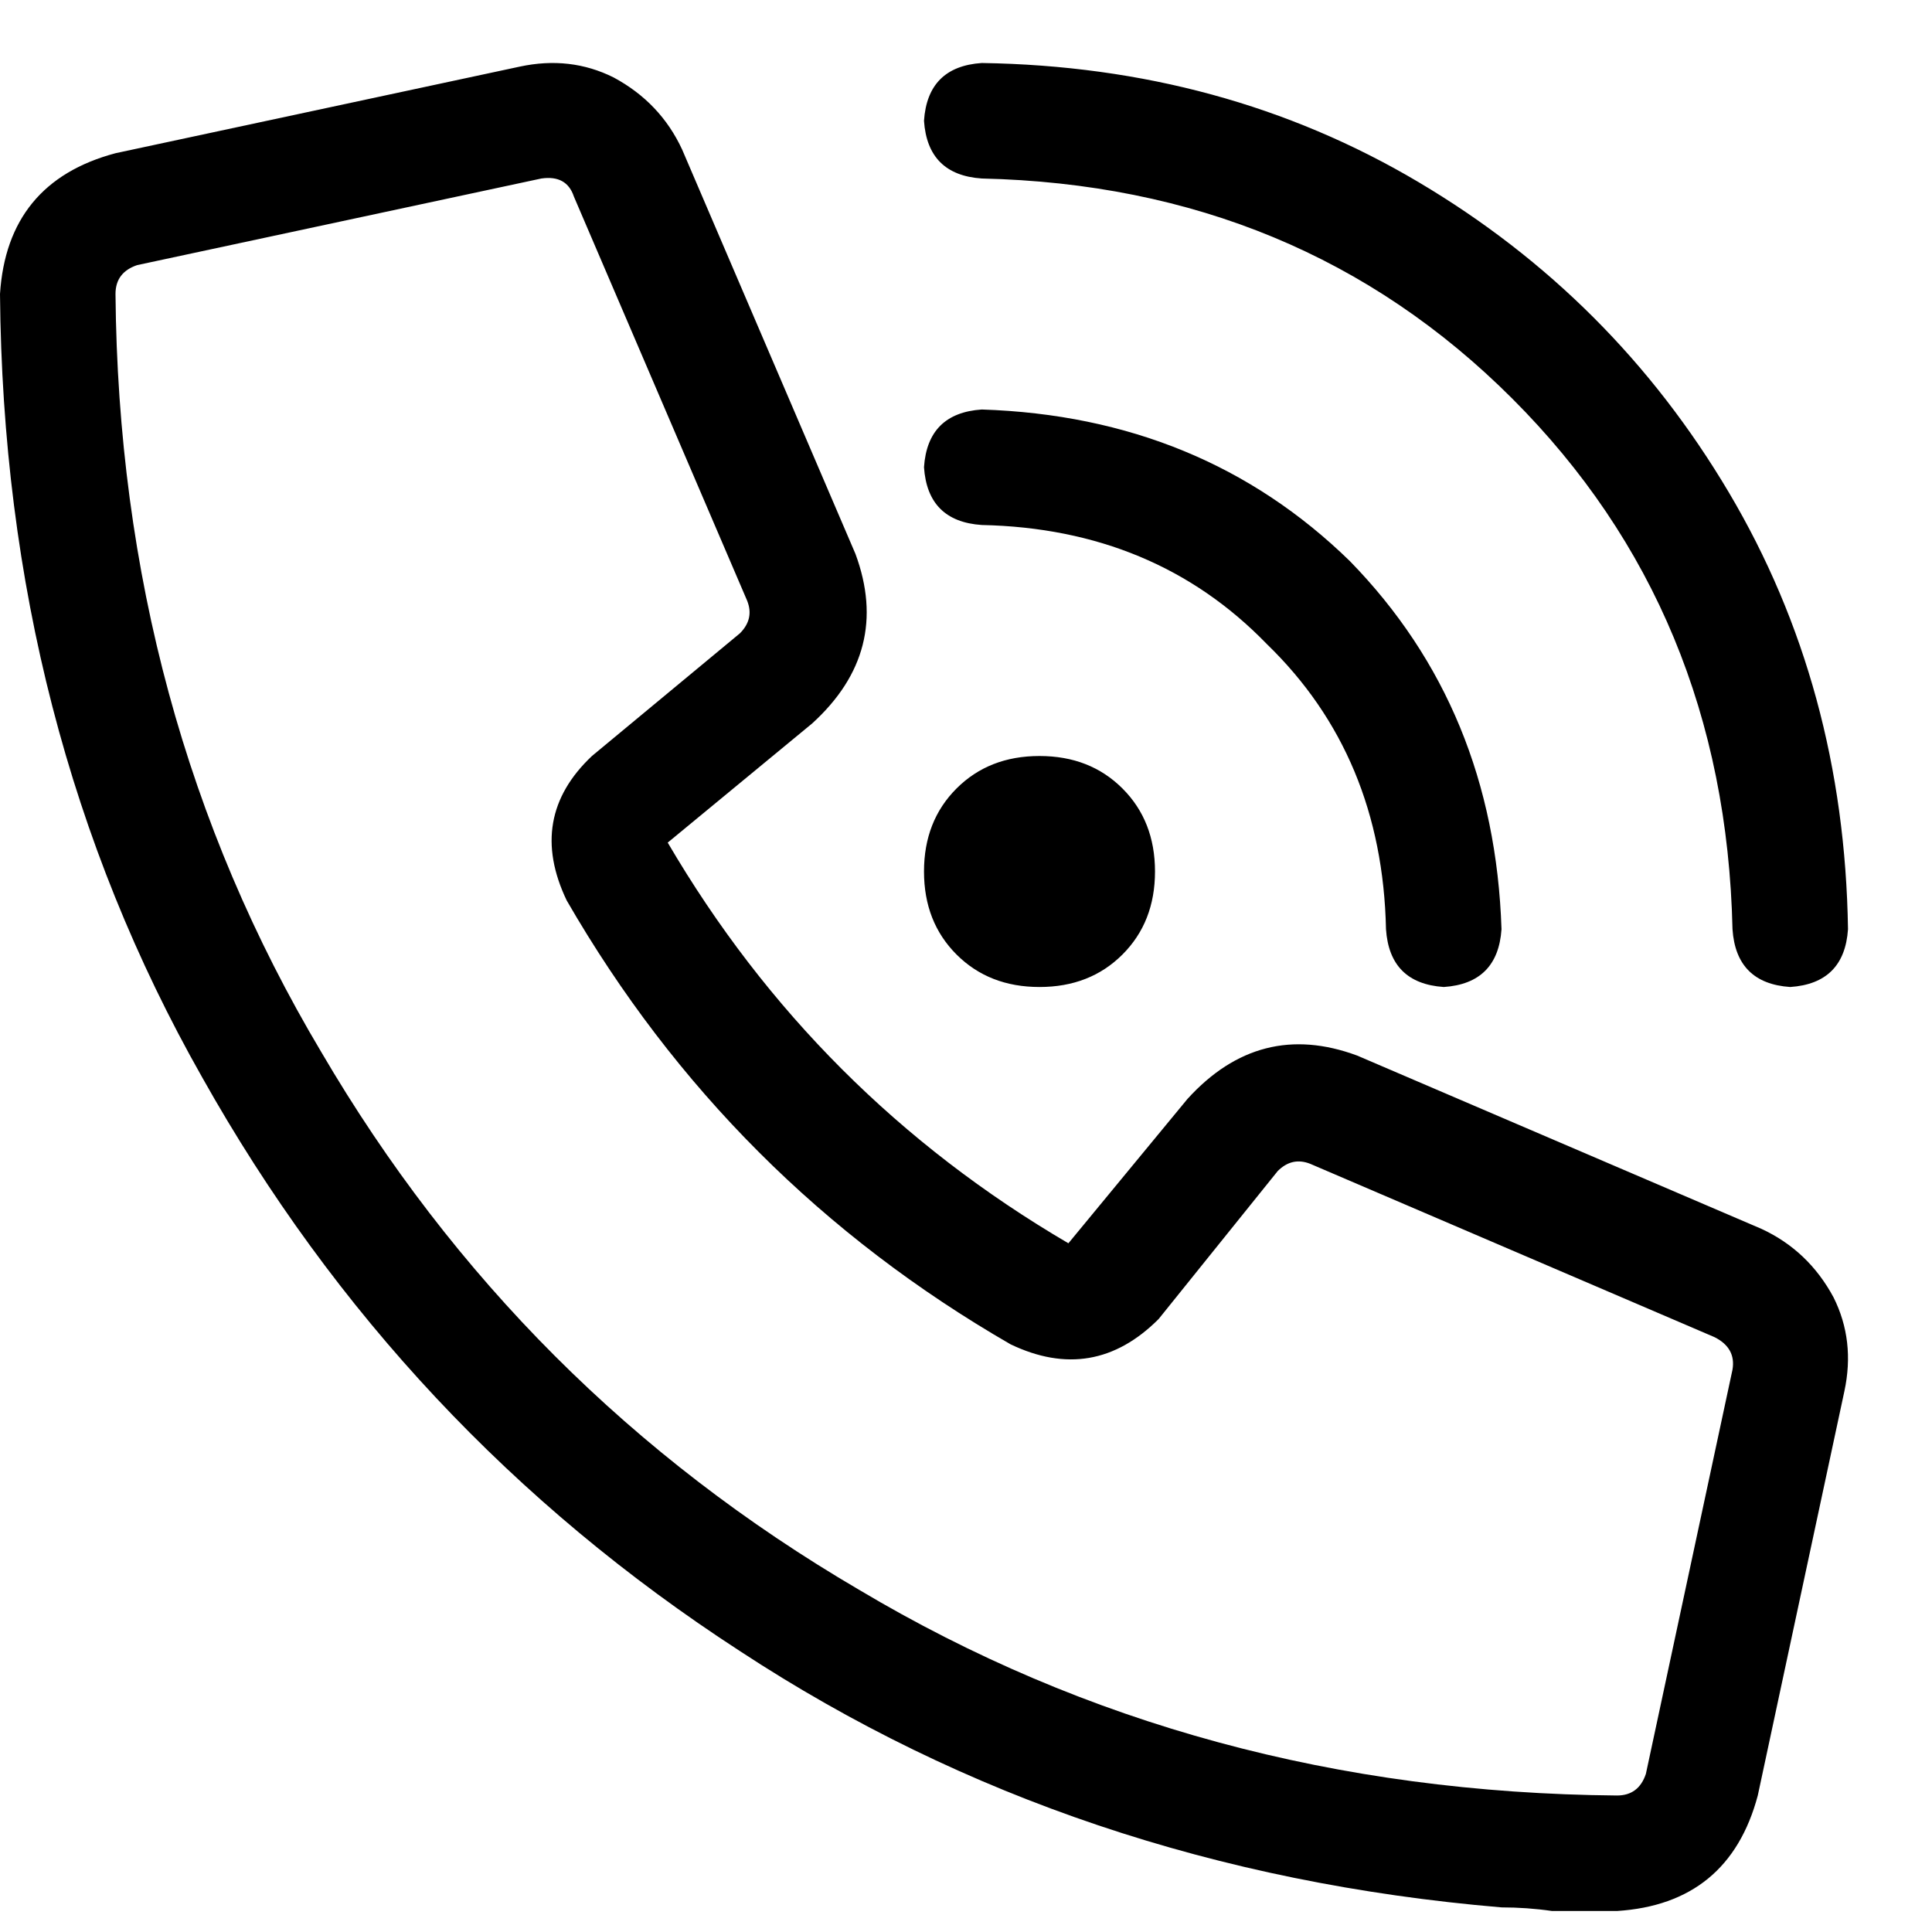 <svg xmlns="http://www.w3.org/2000/svg" viewBox="0 0 23 23"><g fill="none" class="nc-icon-wrapper"><path d="M11.688 0.75C13.607 0.779 15.34 1.251 16.887 2.168C18.434 3.085 19.665 4.316 20.582 5.863C21.499 7.41 21.971 9.143 22 11.062C21.971 11.492 21.742 11.721 21.312 11.75C20.883 11.721 20.654 11.492 20.625 11.062C20.568 8.542 19.694 6.436 18.004 4.746C16.314 3.056 14.208 2.182 11.688 2.125C11.258 2.096 11.029 1.867 11 1.438C11.029 1.008 11.258 0.779 11.688 0.75ZM12.375 9C12.776 9 13.105 9.129 13.363 9.387C13.621 9.645 13.75 9.974 13.75 10.375C13.75 10.776 13.621 11.105 13.363 11.363C13.105 11.621 12.776 11.75 12.375 11.75C11.974 11.75 11.645 11.621 11.387 11.363C11.129 11.105 11 10.776 11 10.375C11 9.974 11.129 9.645 11.387 9.387C11.645 9.129 11.974 9 12.375 9ZM11 5.562C11.029 5.133 11.258 4.904 11.688 4.875C13.435 4.932 14.896 5.534 16.07 6.68C17.216 7.854 17.818 9.315 17.875 11.062C17.846 11.492 17.617 11.721 17.188 11.75C16.758 11.721 16.529 11.492 16.5 11.062C16.471 9.688 15.999 8.556 15.082 7.668C14.194 6.751 13.062 6.279 11.688 6.25C11.258 6.221 11.029 5.992 11 5.562ZM14.137 13.082C14.71 12.452 15.383 12.28 16.156 12.566L20.969 14.629C21.341 14.801 21.628 15.073 21.828 15.445C22 15.789 22.043 16.162 21.957 16.562L20.926 21.375C20.697 22.234 20.138 22.693 19.25 22.75C18.992 22.75 18.734 22.75 18.477 22.75C18.276 22.721 18.076 22.707 17.875 22.707C14.495 22.421 11.473 21.404 8.809 19.656C6.116 17.909 3.982 15.632 2.406 12.824C0.831 10.046 0.029 6.938 0 3.5C0.057 2.612 0.516 2.053 1.375 1.824L6.188 0.793C6.589 0.707 6.961 0.75 7.305 0.922C7.677 1.122 7.949 1.409 8.121 1.781L10.184 6.594C10.47 7.367 10.298 8.04 9.668 8.613L7.949 10.031C9.124 12.037 10.713 13.626 12.719 14.801L14.137 13.082ZM19.25 21.375C19.422 21.375 19.537 21.289 19.594 21.117L20.625 16.305C20.654 16.133 20.582 16.004 20.41 15.918L15.598 13.855C15.454 13.798 15.325 13.827 15.211 13.941L13.793 15.703C13.277 16.219 12.69 16.319 12.031 16.004C9.797 14.715 8.035 12.953 6.746 10.719C6.431 10.06 6.531 9.487 7.047 9L8.809 7.539C8.923 7.424 8.952 7.296 8.895 7.152L6.832 2.34C6.775 2.168 6.646 2.096 6.445 2.125L1.633 3.156C1.461 3.214 1.375 3.328 1.375 3.5C1.404 6.823 2.22 9.831 3.824 12.523C5.4 15.216 7.534 17.35 10.227 18.926C12.919 20.53 15.927 21.346 19.25 21.375Z" fill="currentColor"></path></g></svg>